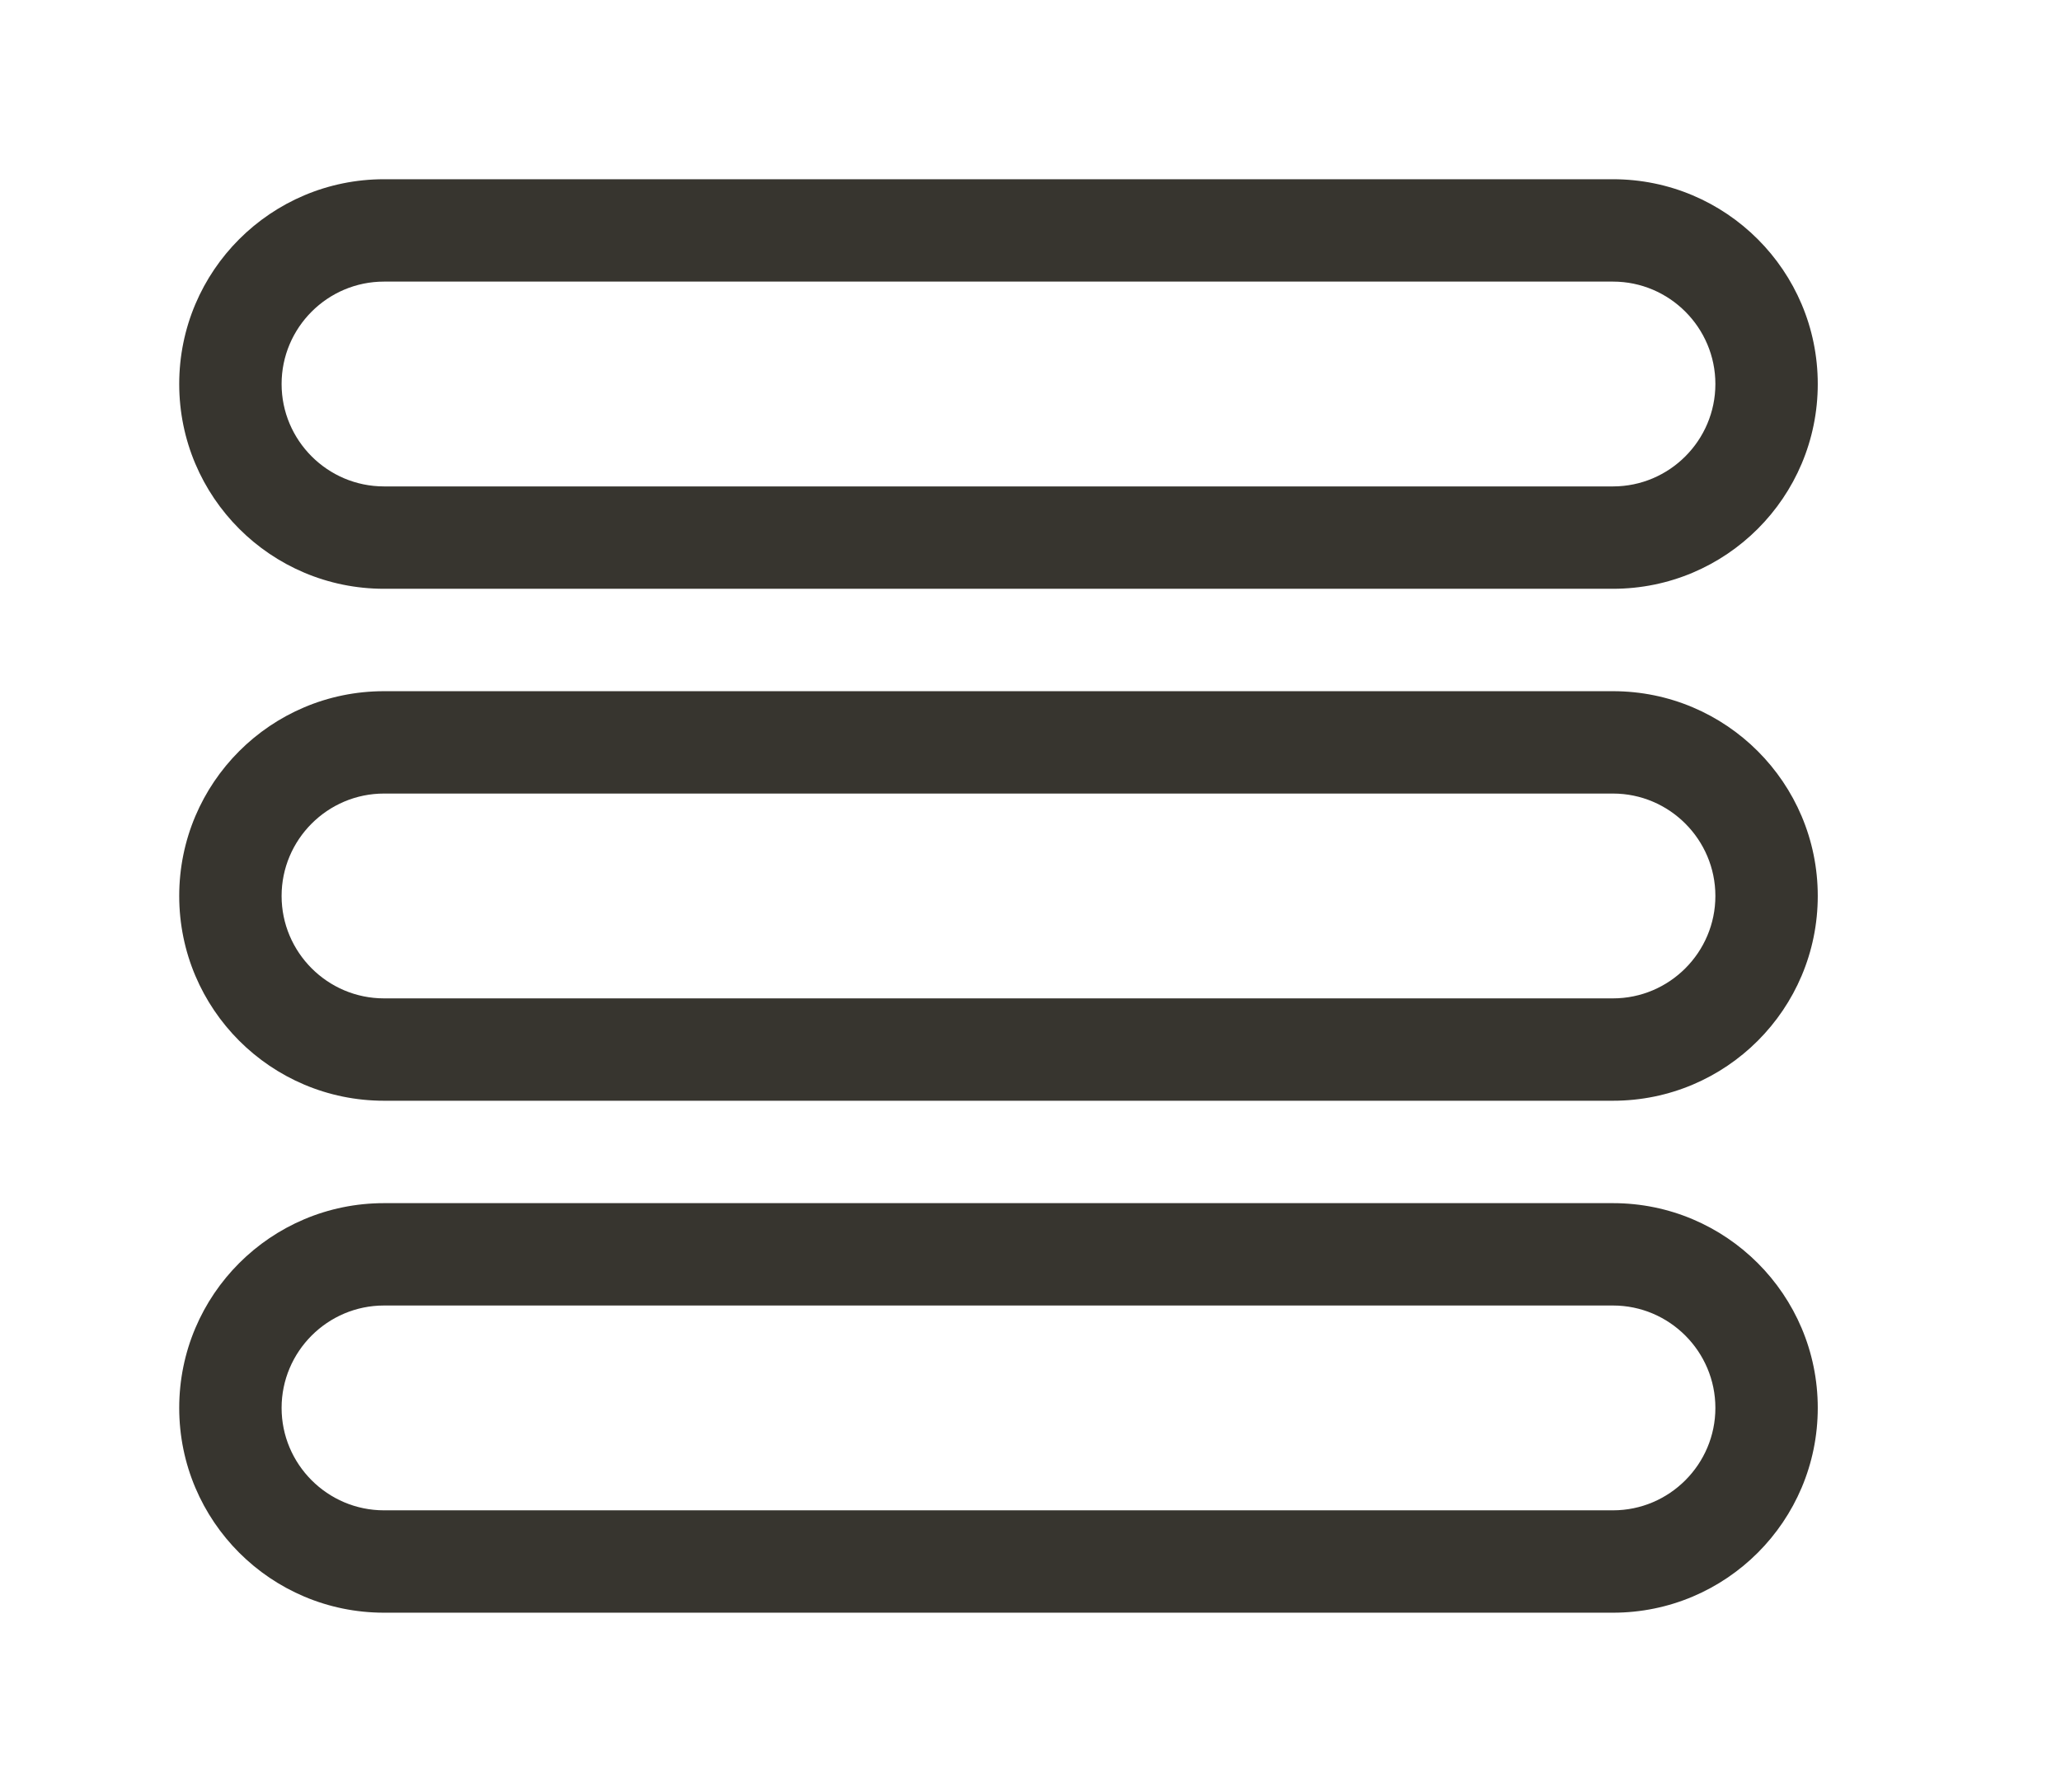 <!-- Generated by IcoMoon.io -->
<svg version="1.1" xmlns="http://www.w3.org/2000/svg" width="46" height="40" viewBox="0 0 46 40">
<title>bm-hamburger-2</title>
<path fill="#37352f" d="M36 33.714h-27.429c-1.262 0-2.286-1.029-2.286-2.286s1.024-2.286 2.286-2.286h27.429c1.262 0 2.286 1.029 2.286 2.286s-1.024 2.286-2.286 2.286v0zM36 26.857h-27.429c-2.525 0-4.571 2.046-4.571 4.571s2.047 4.571 4.571 4.571h27.429c2.525 0 4.571-2.046 4.571-4.571s-2.047-4.571-4.571-4.571v0zM36 22.286h-27.429c-1.262 0-2.286-1.029-2.286-2.286s1.024-2.286 2.286-2.286h27.429c1.262 0 2.286 1.029 2.286 2.286s-1.024 2.286-2.286 2.286v0zM36 15.429h-27.429c-2.525 0-4.571 2.046-4.571 4.571s2.047 4.571 4.571 4.571h27.429c2.525 0 4.571-2.046 4.571-4.571s-2.047-4.571-4.571-4.571v0zM8.571 6.286h27.429c1.262 0 2.286 1.029 2.286 2.286s-1.024 2.286-2.286 2.286h-27.429c-1.262 0-2.286-1.029-2.286-2.286s1.024-2.286 2.286-2.286v0zM8.571 13.143h27.429c2.525 0 4.571-2.046 4.571-4.571s-2.047-4.571-4.571-4.571h-27.429c-2.525 0-4.571 2.046-4.571 4.571s2.047 4.571 4.571 4.571v0z"></path>
</svg>
